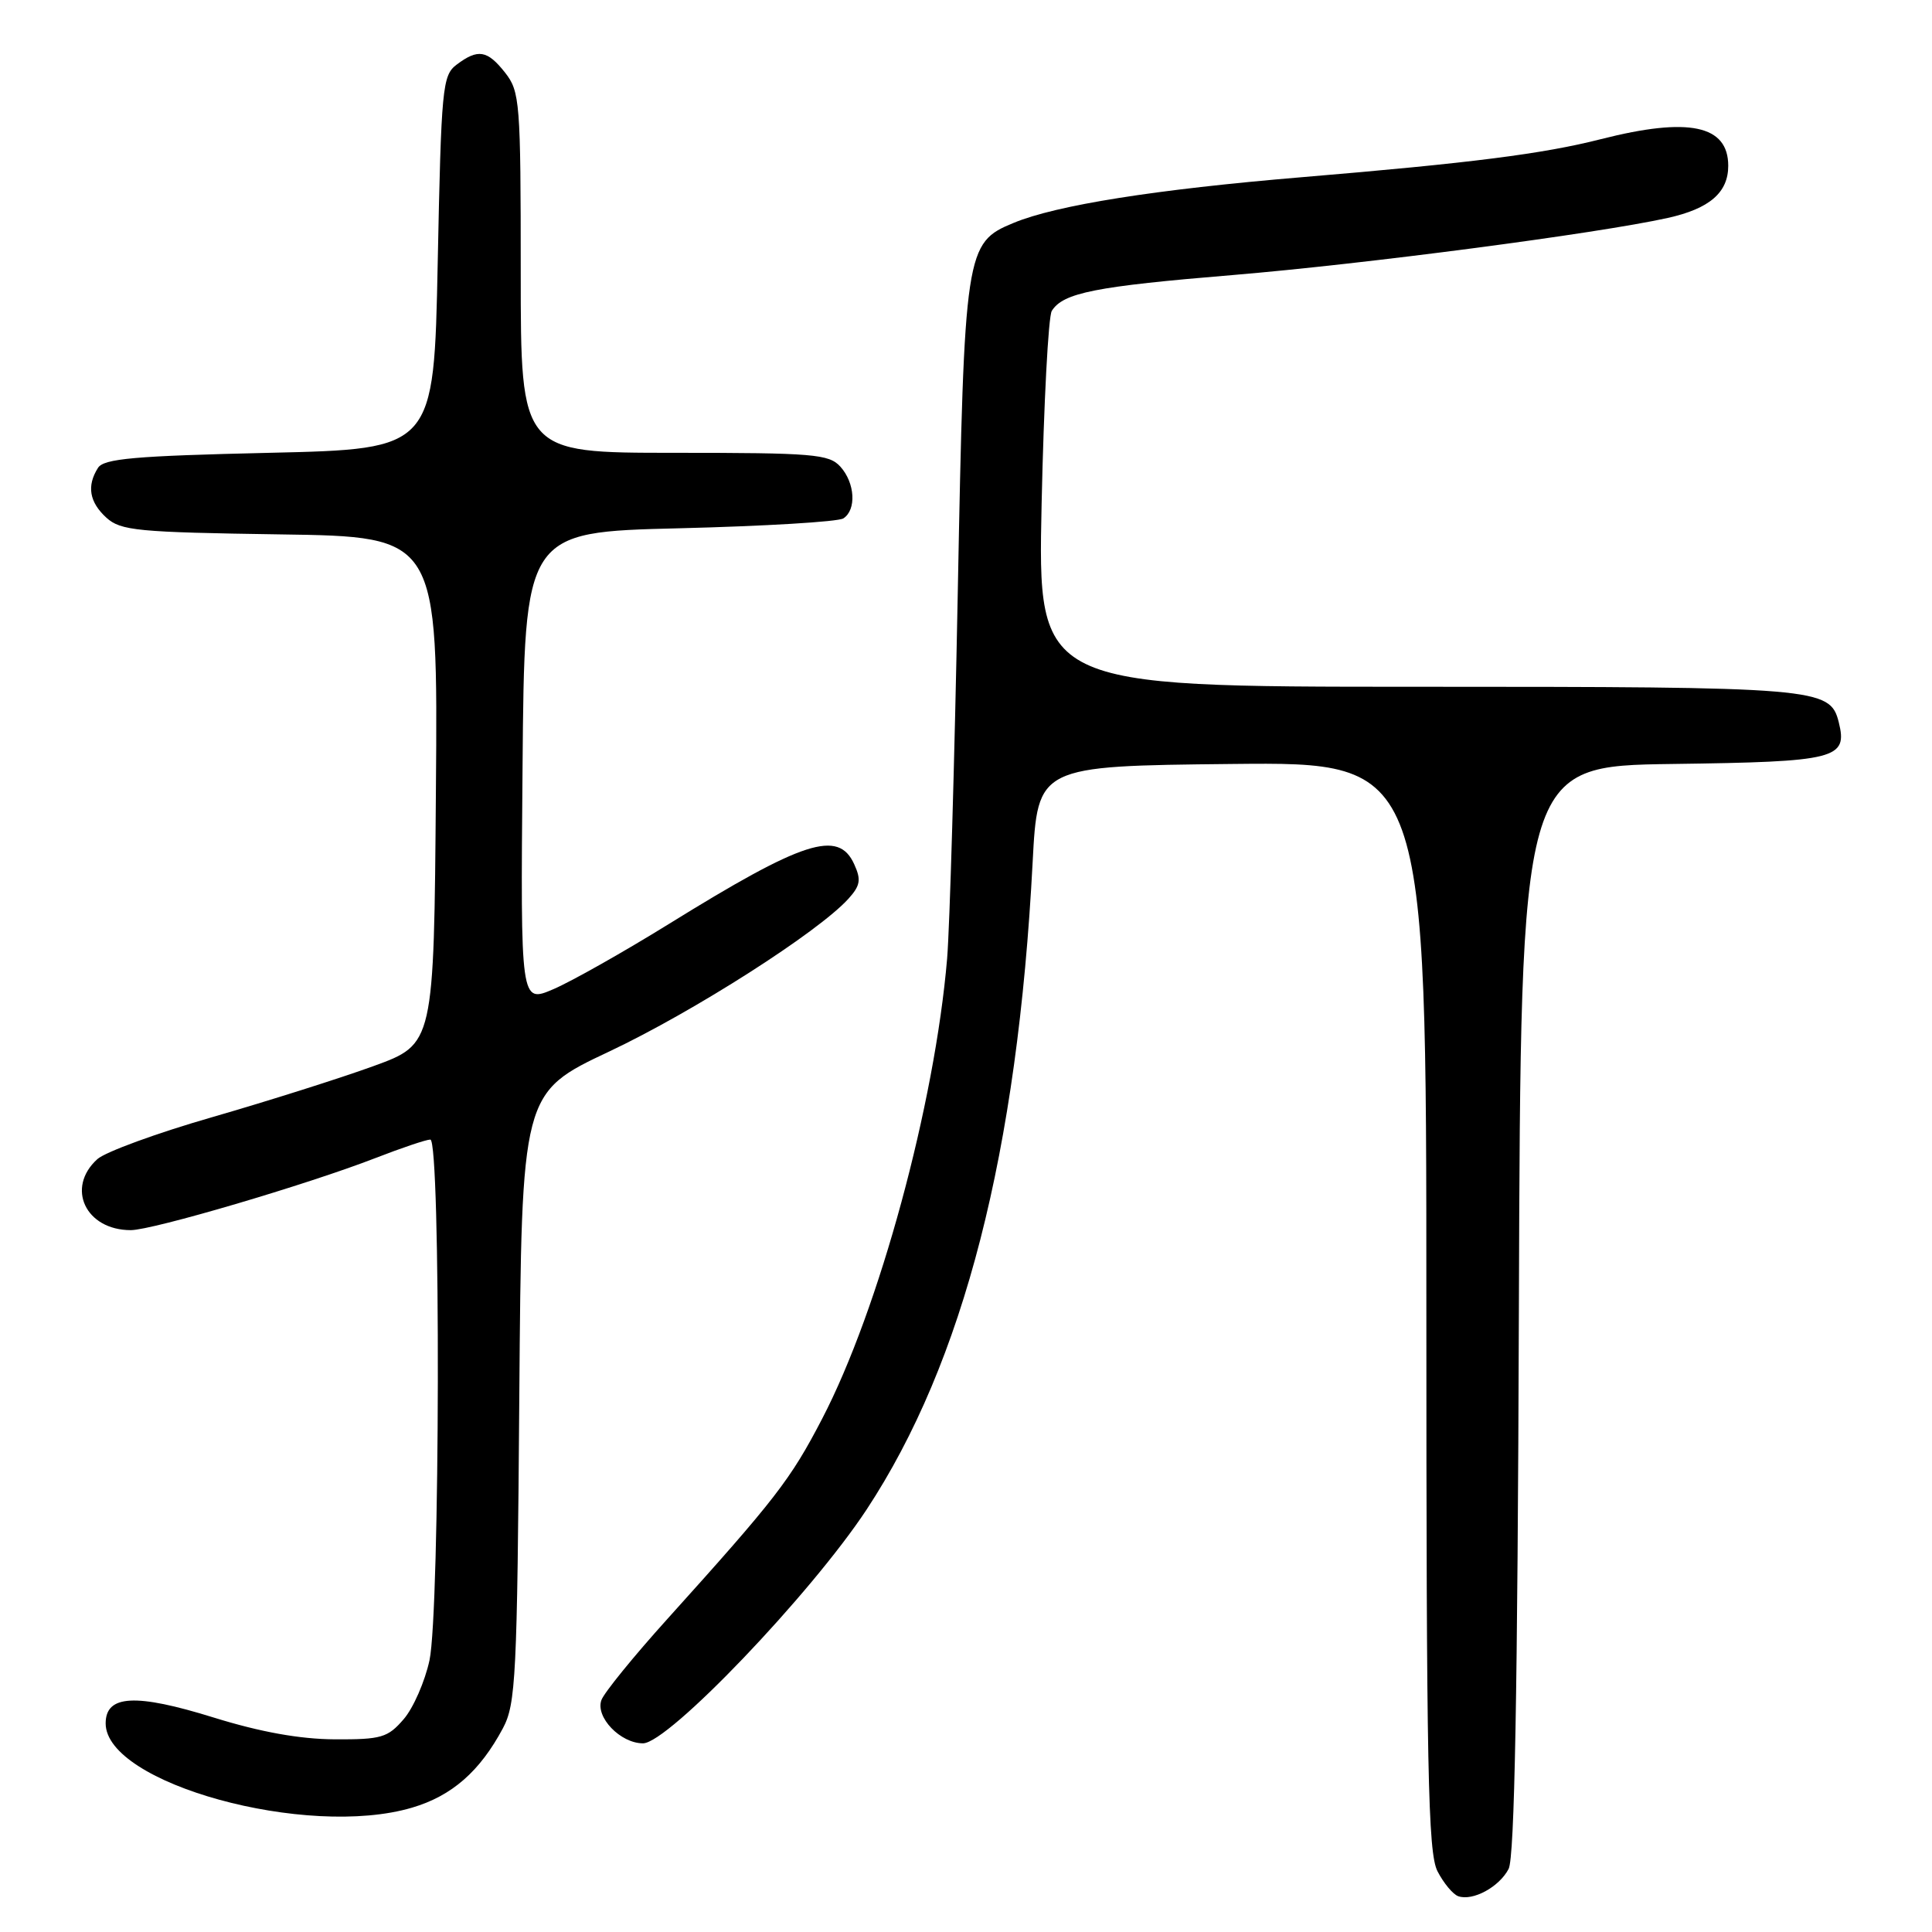 <?xml version="1.0" encoding="UTF-8" standalone="no"?>
<!DOCTYPE svg PUBLIC "-//W3C//DTD SVG 1.1//EN" "http://www.w3.org/Graphics/SVG/1.1/DTD/svg11.dtd" >
<svg xmlns="http://www.w3.org/2000/svg" xmlns:xlink="http://www.w3.org/1999/xlink" version="1.1" viewBox="0 0 256 256">
 <g >
 <path fill="currentColor"
d=" M 199.90 247.64 C 200.69 246.13 201.09 224.33 201.26 173.50 C 201.50 101.50 201.50 101.50 221.64 101.23 C 243.36 100.94 244.86 100.56 243.64 95.68 C 242.49 91.13 240.92 91.00 187.70 91.00 C 137.50 91.00 137.50 91.00 138.02 66.75 C 138.31 53.41 138.91 41.91 139.37 41.19 C 140.88 38.79 145.14 37.95 163.40 36.44 C 180.79 34.99 211.63 30.95 220.98 28.88 C 226.52 27.65 229.00 25.52 229.00 21.97 C 229.00 16.58 223.77 15.48 212.16 18.43 C 204.48 20.39 194.96 21.60 172.50 23.48 C 153.10 25.10 140.00 27.18 134.32 29.53 C 127.91 32.17 127.78 33.05 126.91 78.50 C 126.48 101.05 125.84 122.88 125.50 127.00 C 123.87 146.30 116.49 173.49 108.93 188.01 C 104.74 196.07 102.80 198.58 88.45 214.50 C 83.98 219.45 80.04 224.30 79.69 225.27 C 78.87 227.53 82.21 231.00 85.20 231.00 C 88.54 231.00 107.43 211.24 114.82 200.04 C 127.69 180.50 134.83 152.67 136.83 114.25 C 137.50 101.50 137.50 101.50 163.25 101.23 C 189.00 100.97 189.00 100.97 189.00 173.03 C 189.00 234.68 189.21 245.51 190.48 247.96 C 191.29 249.53 192.53 251.02 193.23 251.26 C 195.16 251.93 198.65 250.04 199.90 247.64 Z  M 54.61 239.52 C 59.89 237.96 63.59 234.71 66.64 229.00 C 68.35 225.78 68.53 222.25 68.81 185.15 C 69.12 144.80 69.12 144.80 80.75 139.32 C 91.89 134.06 108.43 123.50 112.42 119.09 C 114.00 117.34 114.13 116.57 113.18 114.50 C 111.08 109.89 106.47 111.38 88.60 122.45 C 82.60 126.16 75.73 130.04 73.33 131.07 C 68.97 132.94 68.97 132.94 69.24 101.72 C 69.50 70.50 69.50 70.50 90.00 70.00 C 101.28 69.72 111.06 69.14 111.75 68.69 C 113.51 67.55 113.30 63.99 111.35 61.83 C 109.84 60.17 107.78 60.00 89.35 60.00 C 69.00 60.00 69.00 60.00 69.00 36.13 C 69.00 13.51 68.89 12.13 66.93 9.63 C 64.57 6.64 63.34 6.43 60.50 8.57 C 58.62 9.99 58.47 11.57 58.00 34.79 C 57.50 59.50 57.50 59.50 35.71 60.00 C 17.82 60.41 13.75 60.77 12.98 62.00 C 11.47 64.39 11.84 66.54 14.10 68.60 C 16.00 70.32 18.21 70.53 37.12 70.81 C 58.03 71.11 58.03 71.11 57.76 104.73 C 57.50 138.35 57.50 138.35 49.50 141.26 C 45.10 142.86 35.49 145.90 28.15 148.02 C 20.81 150.13 13.95 152.64 12.90 153.59 C 8.70 157.39 11.34 163.00 17.33 163.00 C 20.21 163.00 40.73 156.95 49.77 153.44 C 53.22 152.10 56.48 151.00 57.02 151.00 C 58.42 151.00 58.31 213.44 56.91 220.00 C 56.30 222.81 54.77 226.32 53.49 227.80 C 51.38 230.25 50.54 230.50 44.33 230.47 C 39.72 230.44 34.53 229.51 28.34 227.59 C 17.95 224.36 14.00 224.57 14.00 228.36 C 14.00 236.33 40.67 243.66 54.61 239.52 Z "/>
</g>
</svg>